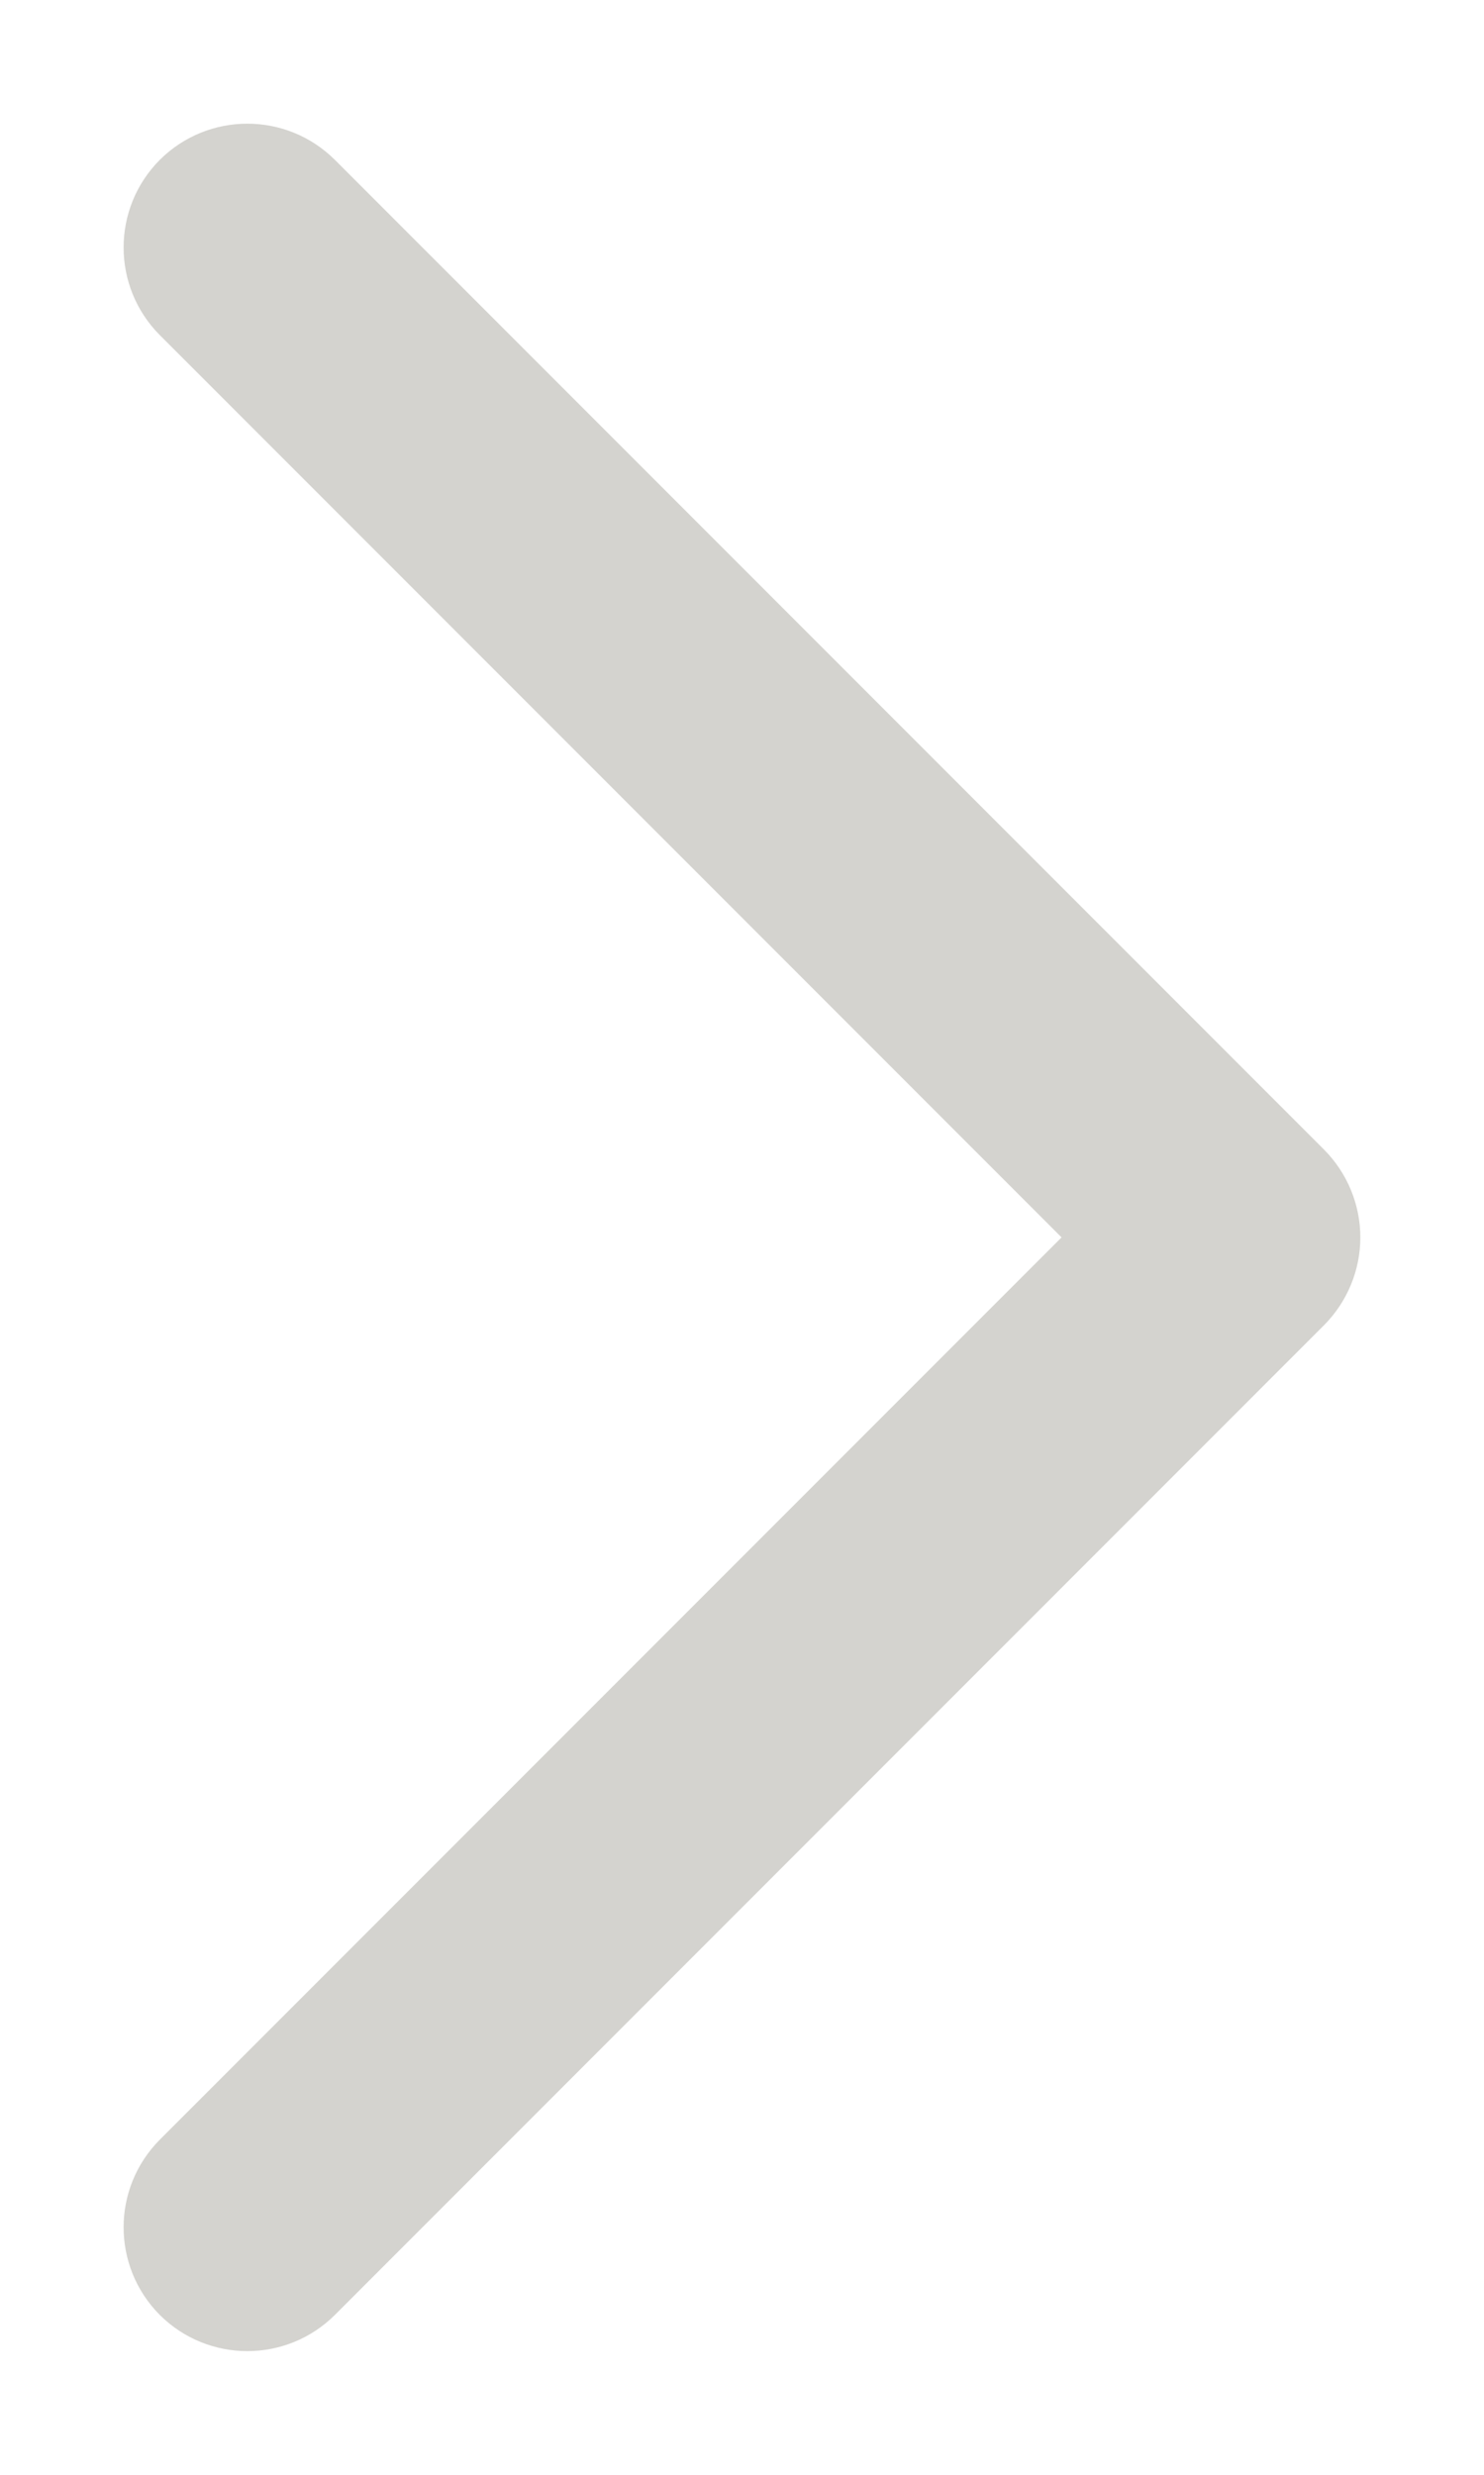 <svg width="6" height="10" viewBox="0 0 6 10" version="1.1" xmlns="http://www.w3.org/2000/svg" xmlns:xlink="http://www.w3.org/1999/xlink">
<title>Vector</title>
<desc>Created using Figma</desc>
<g id="Canvas" transform="translate(446 399)">
<g id="Vector">
<use xlink:href="#path0_stroke" transform="matrix(-4.37114e-08 -1 1 -4.37114e-08 -445 -390)" fill="#D4D3CF"/>
</g>
</g>
<defs>
<path id="path0_stroke" d="M 8.354 0.354C 8.549 0.158 8.549 -0.158 8.354 -0.354C 8.158 -0.549 7.842 -0.549 7.646 -0.354L 8.354 0.354ZM 4 4L 3.646 4.354C 3.74 4.447 3.867 4.5 4 4.5C 4.133 4.5 4.26 4.447 4.354 4.354L 4 4ZM 0.354 -0.354C 0.158 -0.549 -0.158 -0.549 -0.354 -0.354C -0.549 -0.158 -0.549 0.158 -0.354 0.354L 0.354 -0.354ZM 7.646 -0.354L 3.646 3.646L 4.354 4.354L 8.354 0.354L 7.646 -0.354ZM 4.354 3.646L 0.354 -0.354L -0.354 0.354L 3.646 4.354L 4.354 3.646Z"/>
</defs>
</svg>
